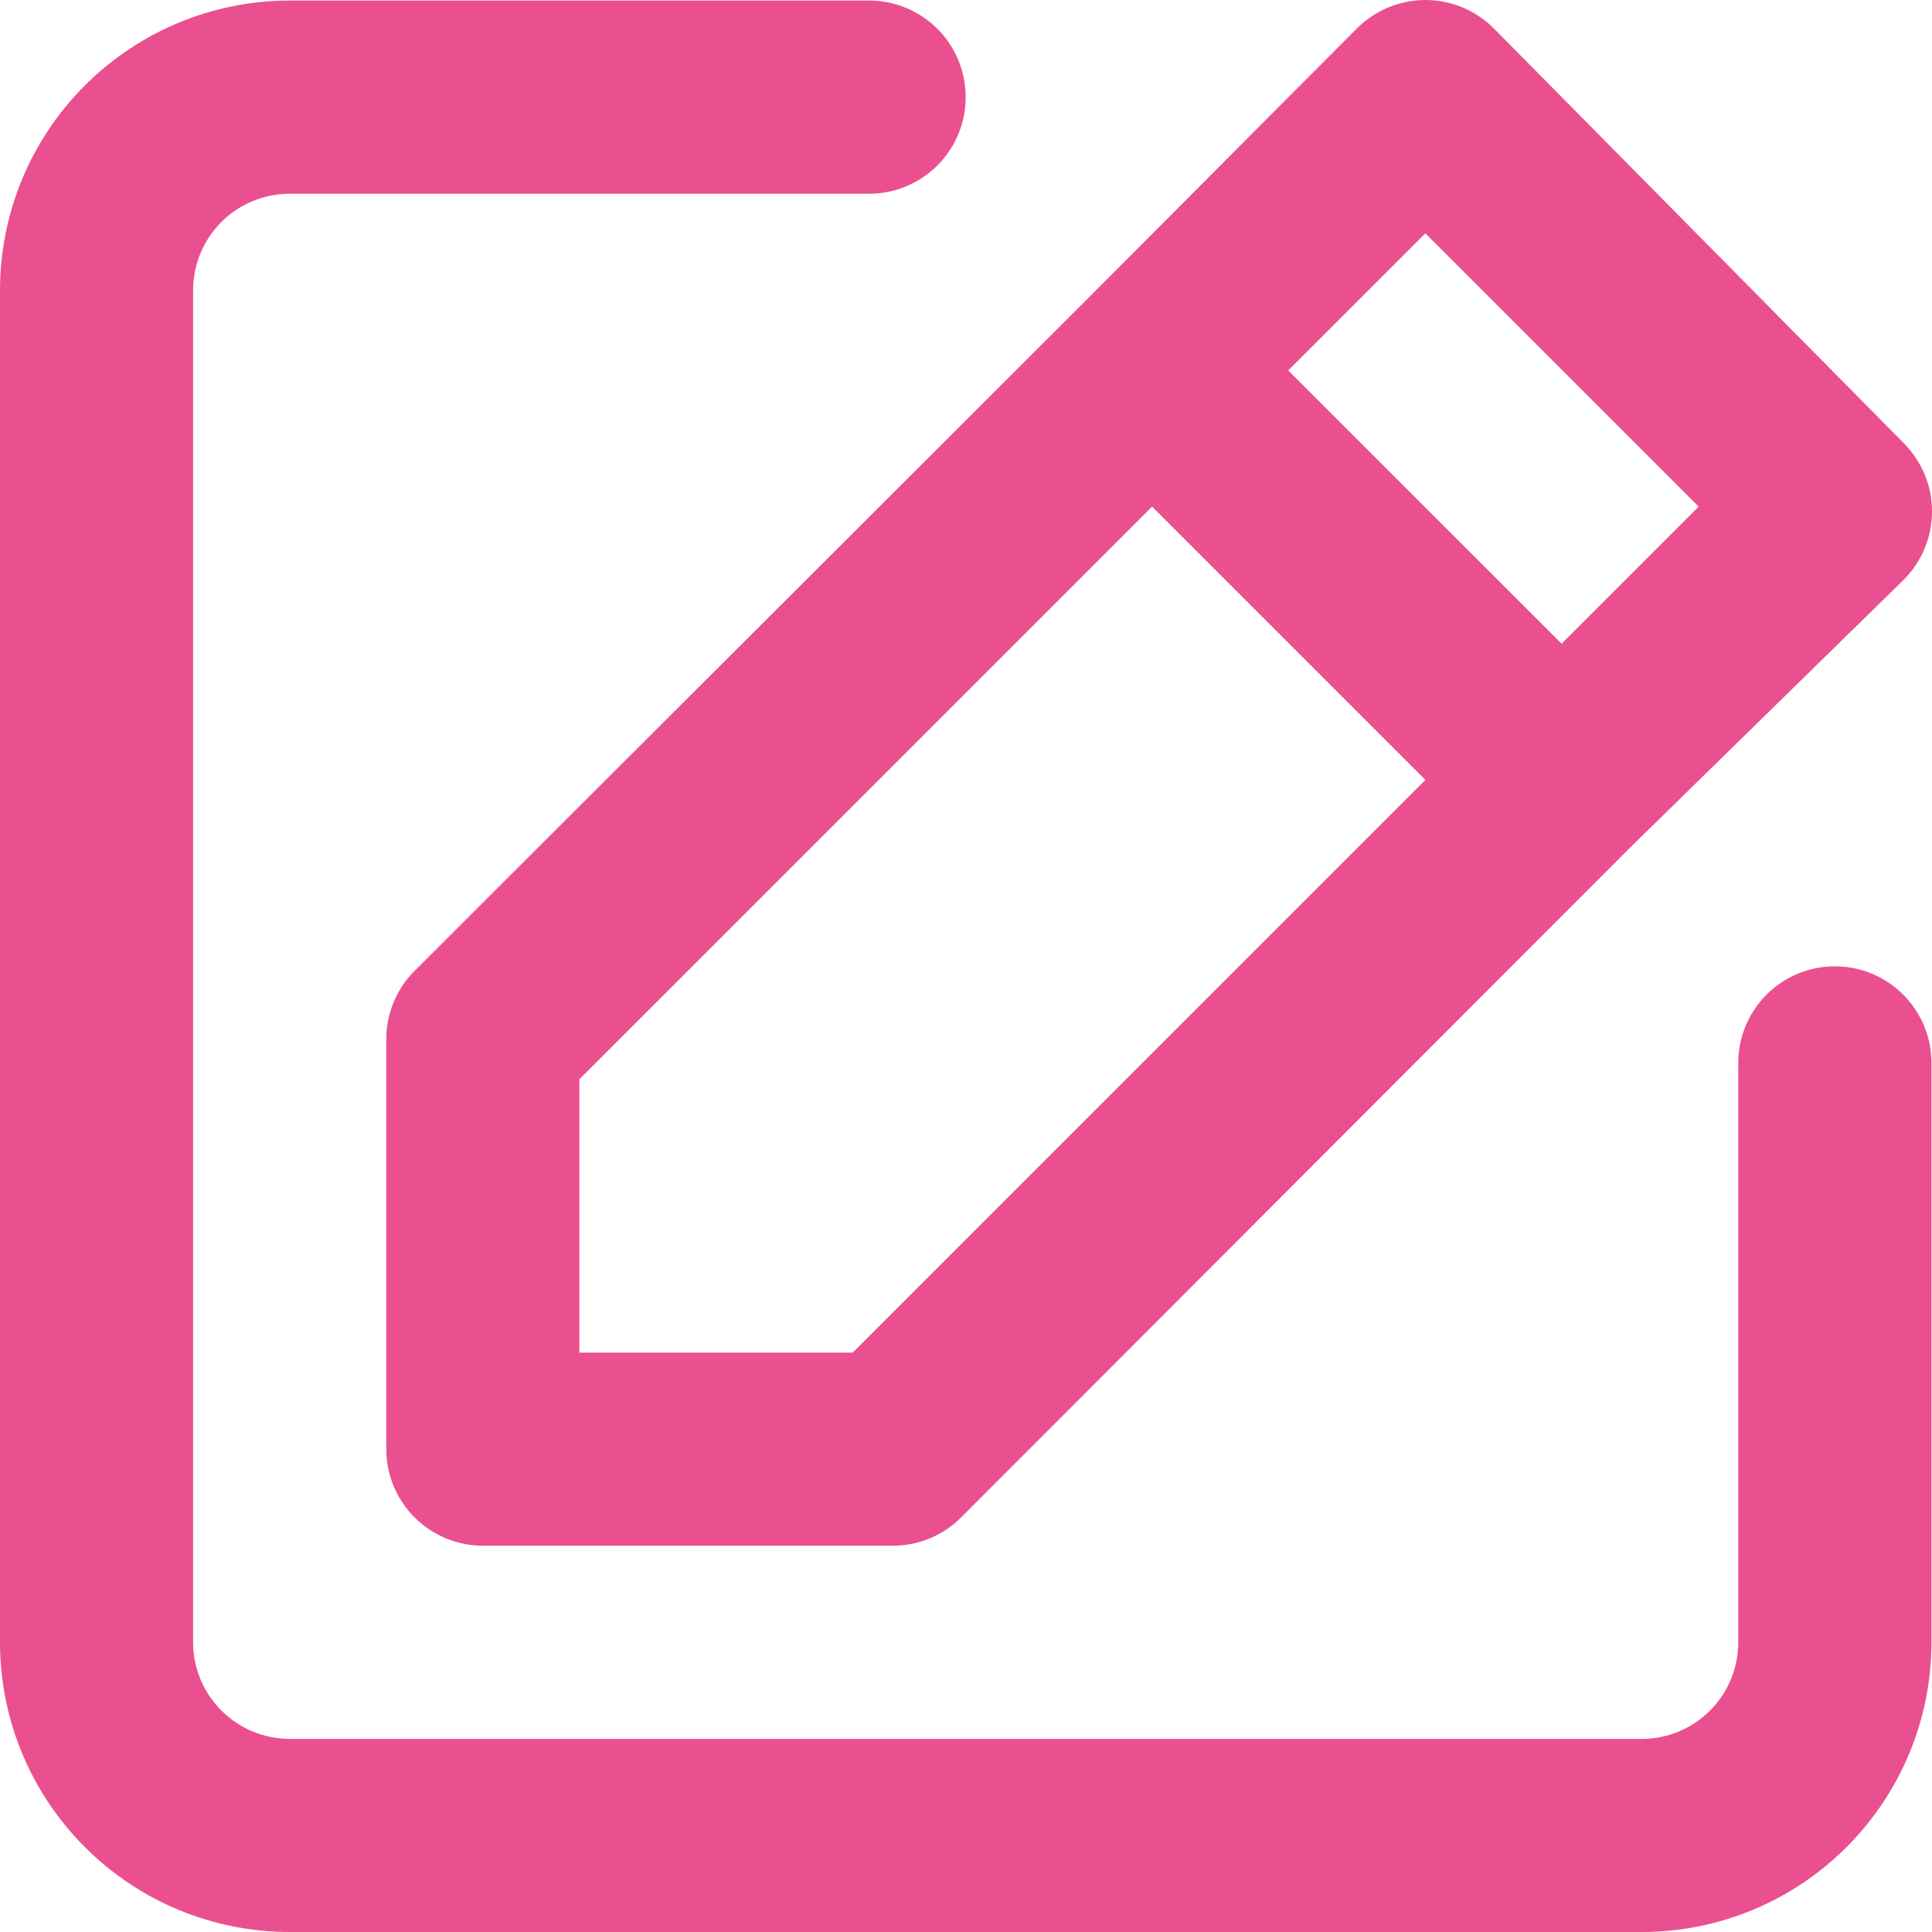 <svg width="18" height="18" viewBox="0 0 18 18" fill="none" xmlns="http://www.w3.org/2000/svg">
<path d="M17.095 9.003C16.856 9.003 16.628 9.097 16.459 9.266C16.29 9.435 16.195 9.664 16.195 9.902V15.301C16.195 15.539 16.101 15.768 15.932 15.937C15.763 16.106 15.534 16.201 15.296 16.201H2.699C2.461 16.201 2.232 16.106 2.063 15.937C1.894 15.768 1.799 15.539 1.799 15.301V2.704C1.799 2.466 1.894 2.237 2.063 2.068C2.232 1.899 2.461 1.805 2.699 1.805H8.098C8.336 1.805 8.565 1.71 8.734 1.541C8.903 1.372 8.997 1.144 8.997 0.905C8.997 0.666 8.903 0.437 8.734 0.269C8.565 0.1 8.336 0.005 8.098 0.005H2.699C1.983 0.005 1.297 0.29 0.791 0.796C0.284 1.302 0 1.989 0 2.704V15.301C0 16.017 0.284 16.703 0.791 17.209C1.297 17.716 1.983 18 2.699 18H15.296C16.011 18 16.698 17.716 17.204 17.209C17.71 16.703 17.995 16.017 17.995 15.301V9.902C17.995 9.664 17.9 9.435 17.731 9.266C17.562 9.097 17.334 9.003 17.095 9.003ZM3.599 9.686V13.501C3.599 13.74 3.694 13.969 3.862 14.137C4.031 14.306 4.26 14.401 4.499 14.401H8.314C8.432 14.402 8.549 14.379 8.659 14.334C8.769 14.29 8.868 14.223 8.952 14.14L15.179 7.905L17.734 5.404C17.818 5.32 17.885 5.221 17.931 5.111C17.977 5.001 18 4.884 18 4.765C18 4.646 17.977 4.528 17.931 4.419C17.885 4.309 17.818 4.21 17.734 4.126L13.919 0.266C13.835 0.182 13.736 0.115 13.626 0.069C13.517 0.024 13.399 0 13.28 0C13.161 0 13.044 0.024 12.934 0.069C12.825 0.115 12.725 0.182 12.641 0.266L10.104 2.812L3.86 9.048C3.776 9.132 3.711 9.231 3.666 9.341C3.621 9.451 3.598 9.568 3.599 9.686ZM13.28 2.174L15.826 4.72L14.549 5.997L12.002 3.451L13.28 2.174ZM5.398 10.055L10.734 4.72L13.28 7.266L7.945 12.602H5.398V10.055Z" fill="#EA508F"/>
</svg>
